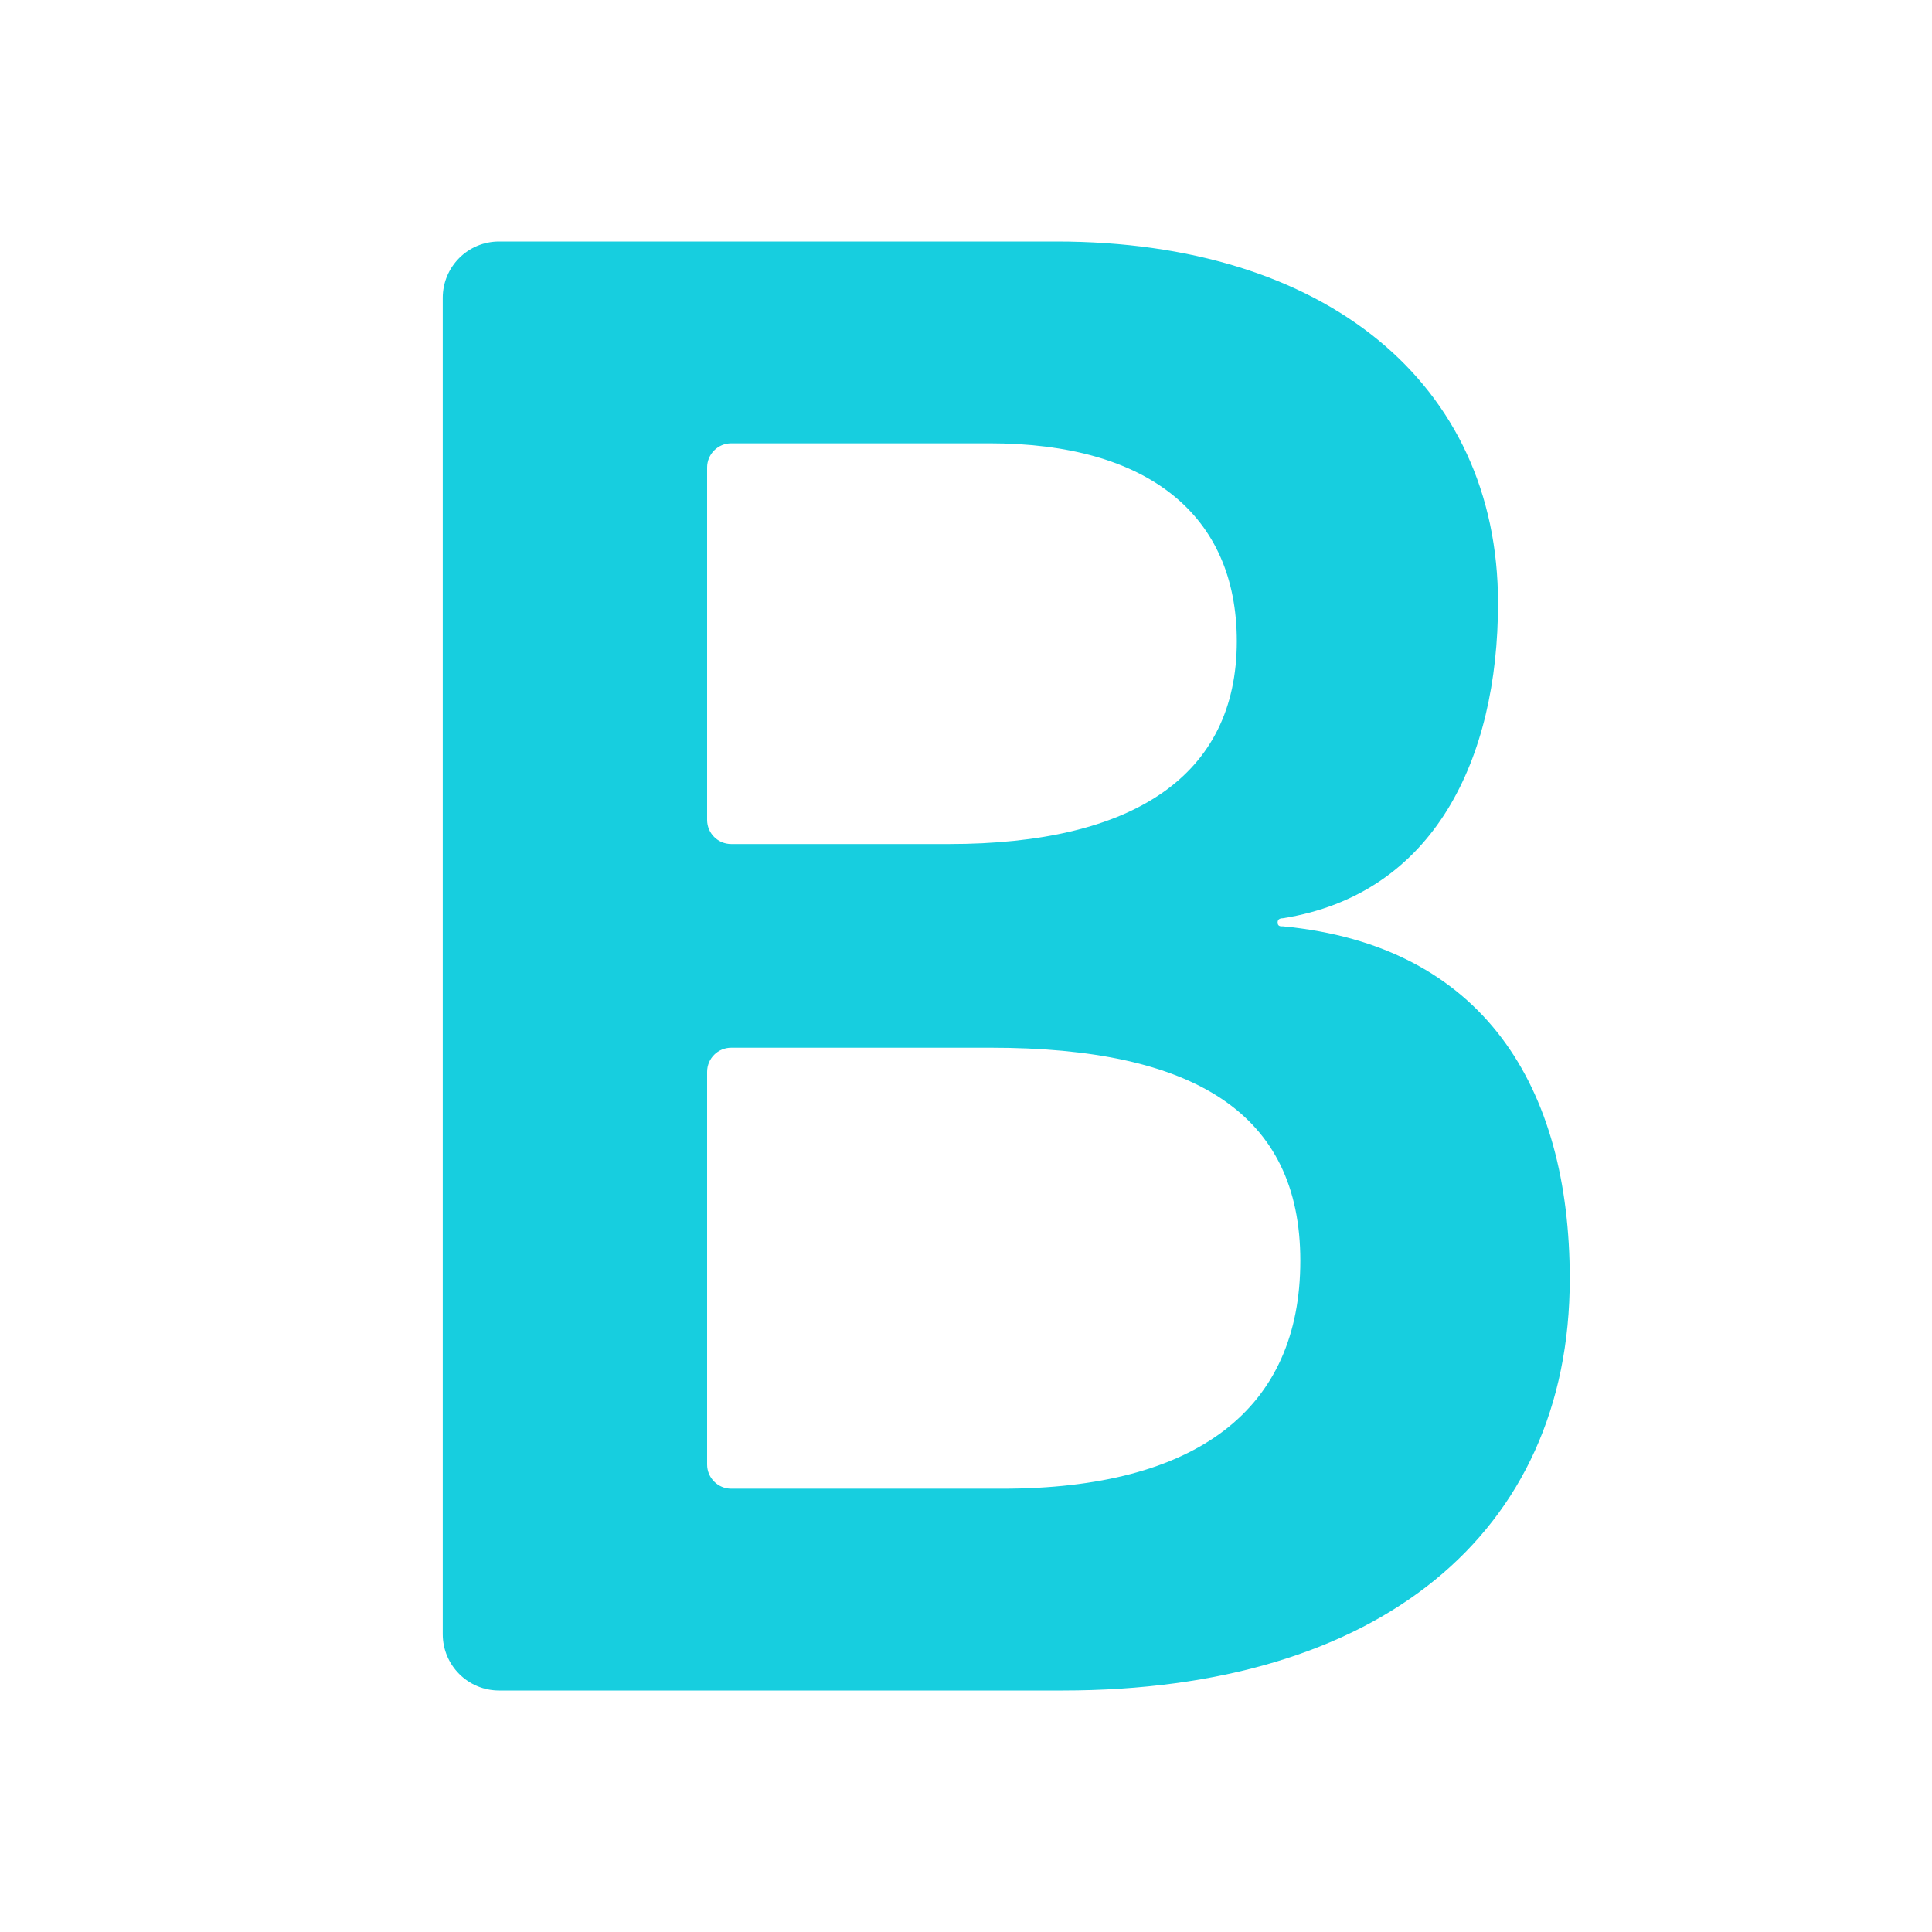<?xml version="1.0" encoding="UTF-8"?>
<svg width="24px" height="24px" viewBox="0 0 24 24" version="1.1" xmlns="http://www.w3.org/2000/svg" xmlns:xlink="http://www.w3.org/1999/xlink">
    <!-- Generator: sketchtool 62 (101010) - https://sketch.com -->
    <title>B2F03BC5-CA8F-47FC-A576-DB568EFCB9FA</title>
    <desc>Created with sketchtool.</desc>
    <g id="⚪️Element/Icons" stroke="none" stroke-width="1" fill="none" fill-rule="evenodd">
        <g id="Element/Icons" transform="translate(-1839, -2471)" fill="#17CEDF">
            <g id="ic/24/24_bold_b" transform="translate(1839, 2471)">
                <g id="ic/24/24_bold_g">
                    <path d="M13.2,21 C17.12,21 19.5,19.054 19.5,15.886 C19.5,13.503 18.429,11.744 15.935,11.507 C15.892,11.511 15.871,11.496 15.871,11.46 C15.871,11.425 15.892,11.407 15.935,11.407 C17.818,11.108 18.609,9.424 18.609,7.491 C18.609,4.759 16.458,3 13.124,3 L6.2,3 C5.813,3 5.5,3.313 5.5,3.7 L5.5,20.3 C5.5,20.687 5.813,21 6.2,21 L13.2,21 L13.2,21 Z M11.787,10.485 L9.084,10.485 C8.918,10.485 8.784,10.351 8.784,10.185 L8.784,5.807 C8.784,5.642 8.918,5.507 9.084,5.507 L12.296,5.507 L12.296,5.507 C14.256,5.507 15.364,6.393 15.364,7.965 C15.364,9.636 14.078,10.485 11.787,10.485 Z M12.449,18.493 L9.084,18.493 C8.918,18.493 8.784,18.358 8.784,18.193 L8.784,13.315 C8.784,13.149 8.918,13.015 9.084,13.015 L12.309,13.015 L12.309,13.015 C14.829,13.015 16.153,13.827 16.153,15.661 C16.153,17.507 14.867,18.493 12.449,18.493 Z" id="B"></path>
                </g>
            </g>
        </g>
    </g>
</svg>